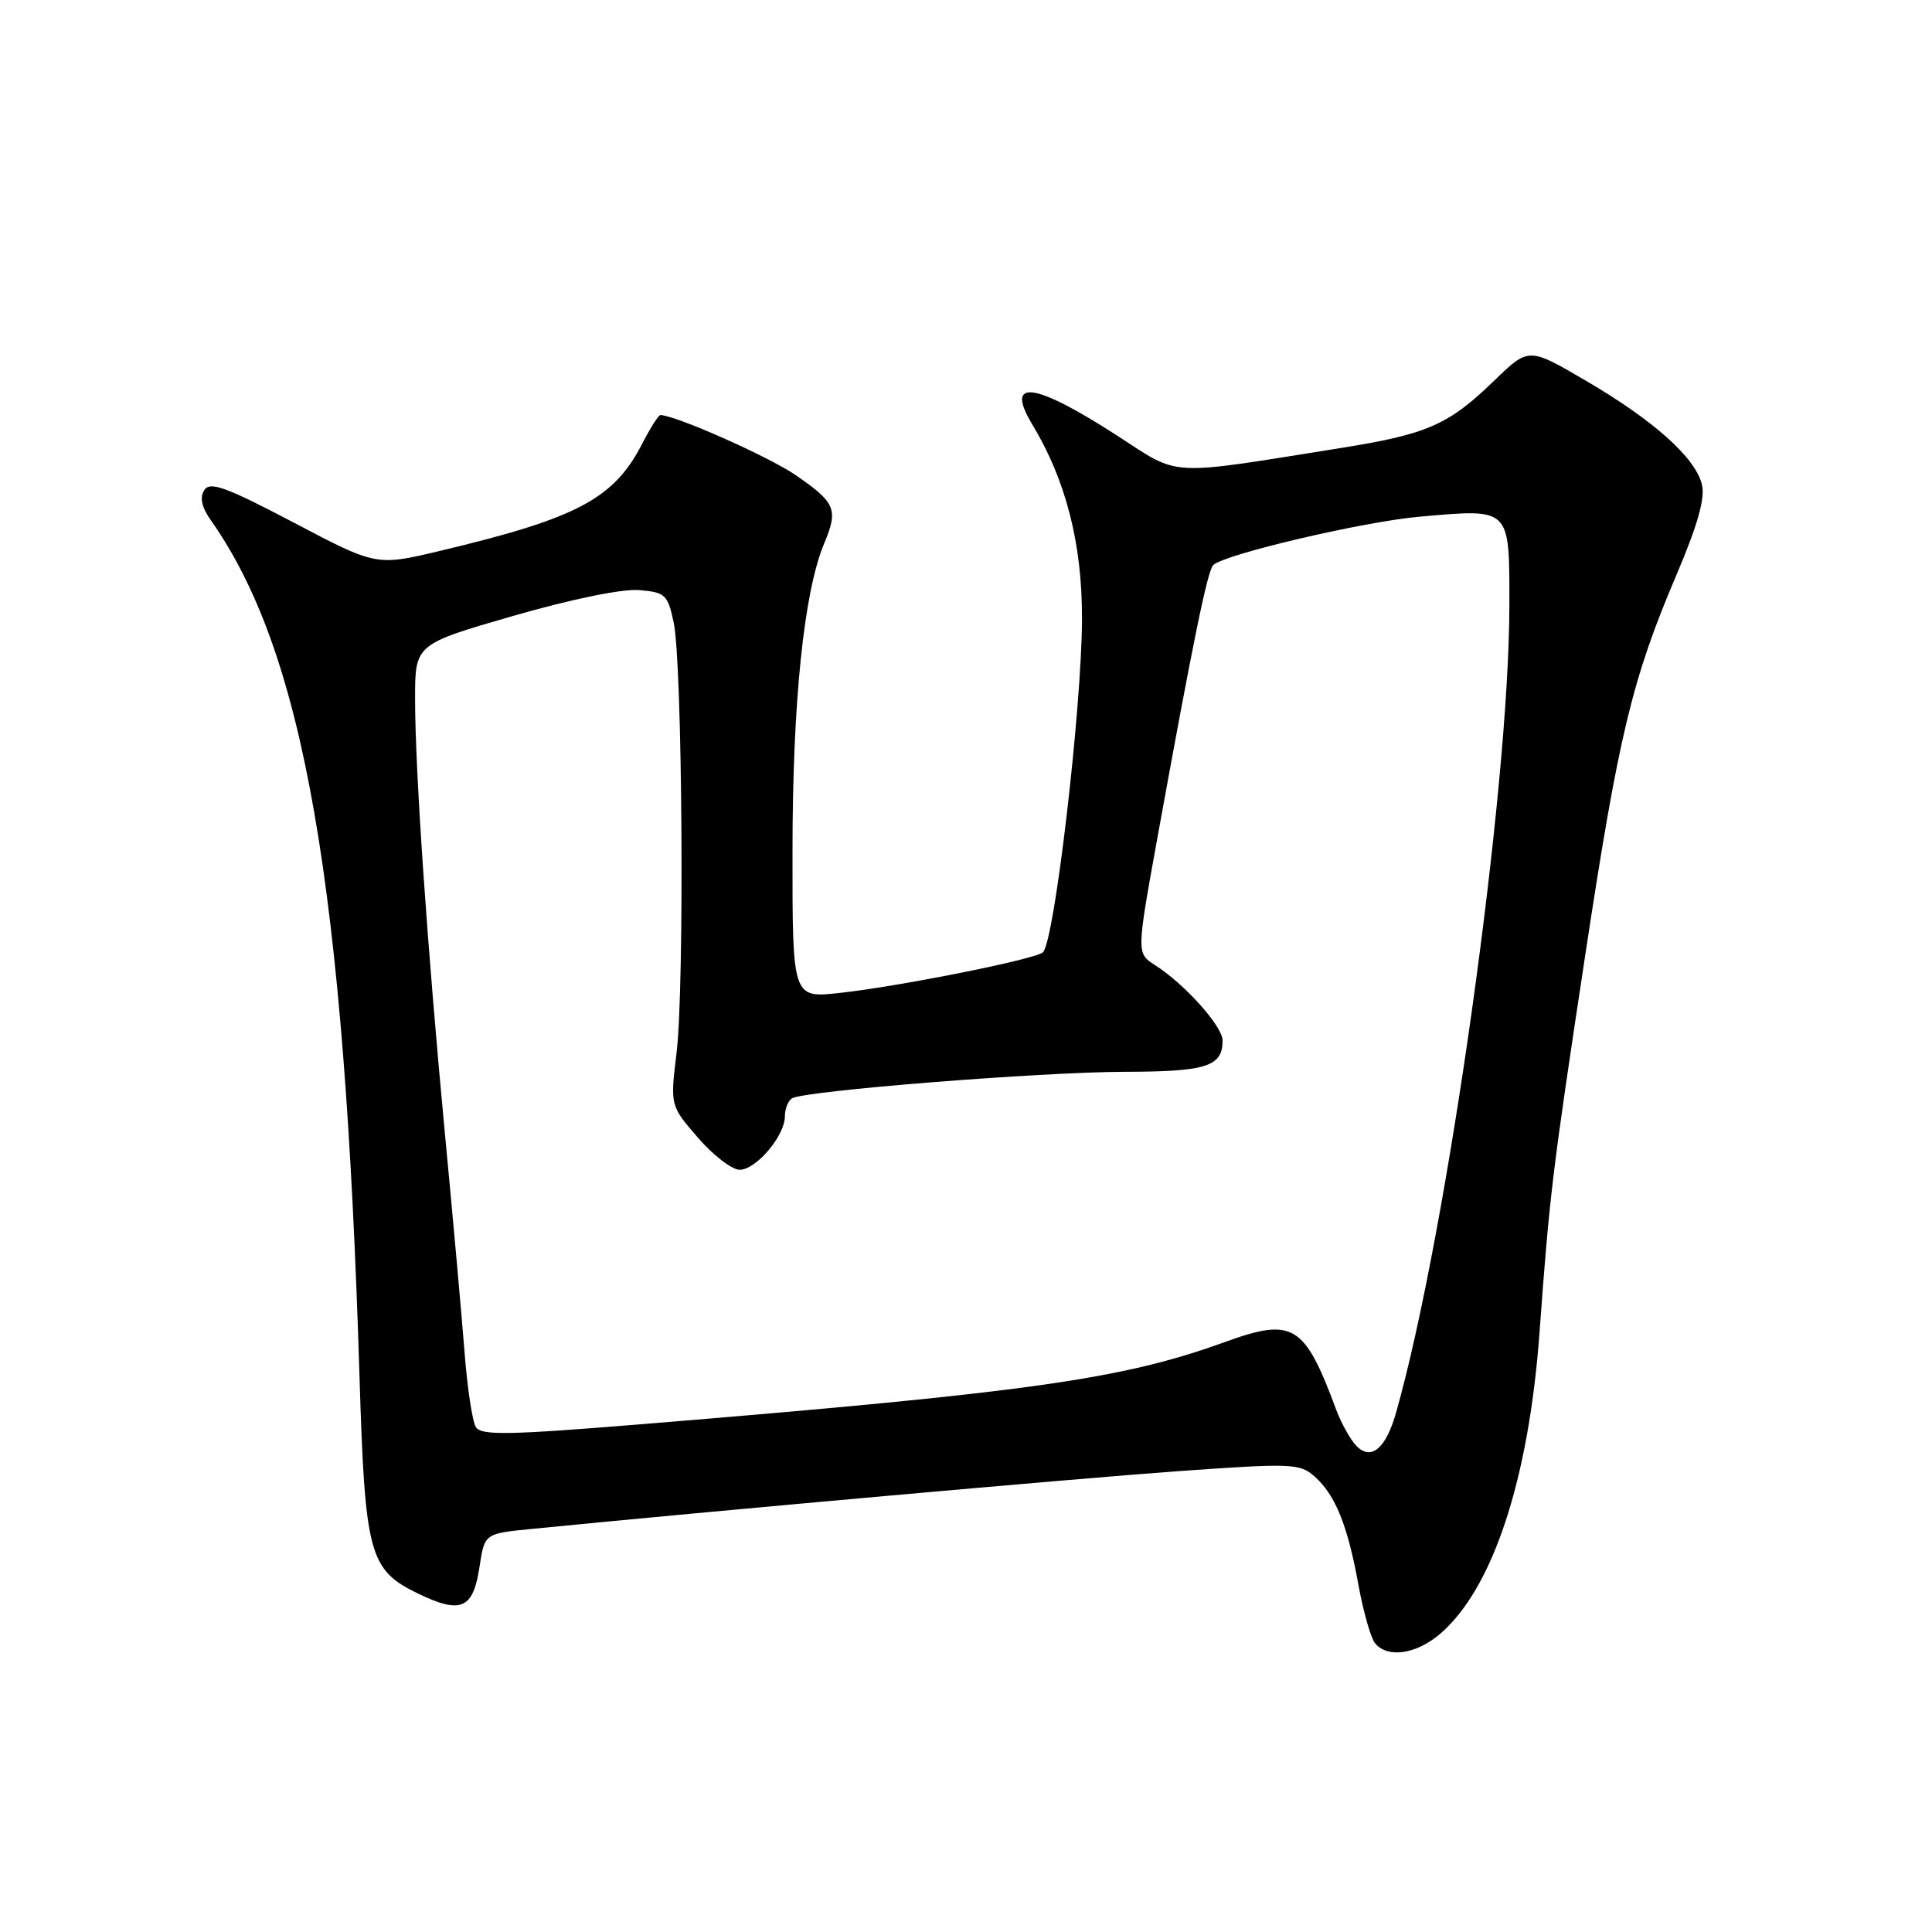<?xml version="1.0" encoding="UTF-8" standalone="no"?>
<!DOCTYPE svg PUBLIC "-//W3C//DTD SVG 1.1//EN" "http://www.w3.org/Graphics/SVG/1.1/DTD/svg11.dtd" >
<svg xmlns="http://www.w3.org/2000/svg" xmlns:xlink="http://www.w3.org/1999/xlink" version="1.1" viewBox="0 0 256 256">
 <g >
 <path fill="currentColor"
d=" M 190.72 216.58 C 197.75 210.67 202.57 196.13 204.00 176.50 C 205.34 158.18 205.65 155.61 210.07 126.44 C 214.47 97.46 216.25 90.00 222.13 76.20 C 224.98 69.50 225.96 65.99 225.51 64.18 C 224.61 60.61 219.13 55.71 210.16 50.46 C 202.56 46.01 202.56 46.01 198.03 50.40 C 191.91 56.33 189.17 57.53 177.50 59.39 C 154.42 63.07 156.46 63.19 148.09 57.76 C 137.10 50.64 133.08 50.08 136.76 56.20 C 141.24 63.62 143.40 72.05 143.37 82.00 C 143.34 93.86 139.73 124.68 138.20 126.18 C 137.28 127.09 119.22 130.70 111.25 131.57 C 105.00 132.26 105.00 132.26 105.01 112.88 C 105.01 93.02 106.52 78.42 109.21 72.00 C 111.10 67.49 110.73 66.60 105.42 62.95 C 101.88 60.51 89.45 55.00 87.50 55.00 C 87.25 55.00 86.18 56.69 85.12 58.75 C 81.35 66.10 76.52 68.66 58.28 73.00 C 49.86 75.00 49.86 75.00 38.93 69.25 C 29.93 64.52 27.83 63.76 27.07 64.94 C 26.44 65.93 26.72 67.21 27.94 68.94 C 40.29 86.44 45.65 117.37 47.64 182.50 C 48.36 205.93 48.92 208.01 55.34 211.13 C 61.06 213.91 62.69 213.22 63.53 207.66 C 64.20 203.21 64.20 203.21 70.35 202.60 C 95.02 200.16 142.29 195.94 155.81 194.96 C 171.20 193.86 172.23 193.90 174.20 195.65 C 176.95 198.10 178.57 202.12 180.00 210.01 C 180.65 213.58 181.64 217.06 182.21 217.75 C 183.85 219.73 187.59 219.21 190.72 216.58 Z  M 179.76 191.62 C 178.97 190.82 177.76 188.67 177.07 186.84 C 172.84 175.44 171.36 174.54 162.23 177.85 C 148.71 182.76 136.32 184.51 85.20 188.70 C 67.32 190.16 63.76 190.23 63.05 189.09 C 62.59 188.34 61.91 183.85 61.55 179.11 C 61.18 174.38 60.03 161.50 58.98 150.50 C 56.61 125.48 55.00 102.04 55.00 92.61 C 55.00 85.37 55.00 85.37 67.97 81.62 C 75.62 79.41 82.47 78.00 84.68 78.19 C 88.16 78.48 88.48 78.78 89.27 82.50 C 90.42 87.91 90.71 130.78 89.65 139.50 C 88.80 146.50 88.80 146.50 92.48 150.75 C 94.50 153.09 96.99 155.00 98.01 155.00 C 100.19 155.00 104.00 150.50 104.00 147.92 C 104.00 146.93 104.43 145.85 104.95 145.53 C 106.56 144.54 137.89 142.04 149.05 142.02 C 159.87 142.00 162.00 141.32 162.00 137.87 C 162.00 135.99 156.97 130.38 153.04 127.88 C 150.59 126.31 150.59 126.31 153.38 110.91 C 158.11 84.84 160.00 75.60 160.77 74.87 C 162.26 73.43 180.76 69.10 188.13 68.46 C 200.23 67.40 200.00 67.17 200.00 80.10 C 200.00 104.59 191.80 163.07 185.00 187.14 C 183.65 191.92 181.71 193.57 179.76 191.62 Z "/>
</g>
</svg>